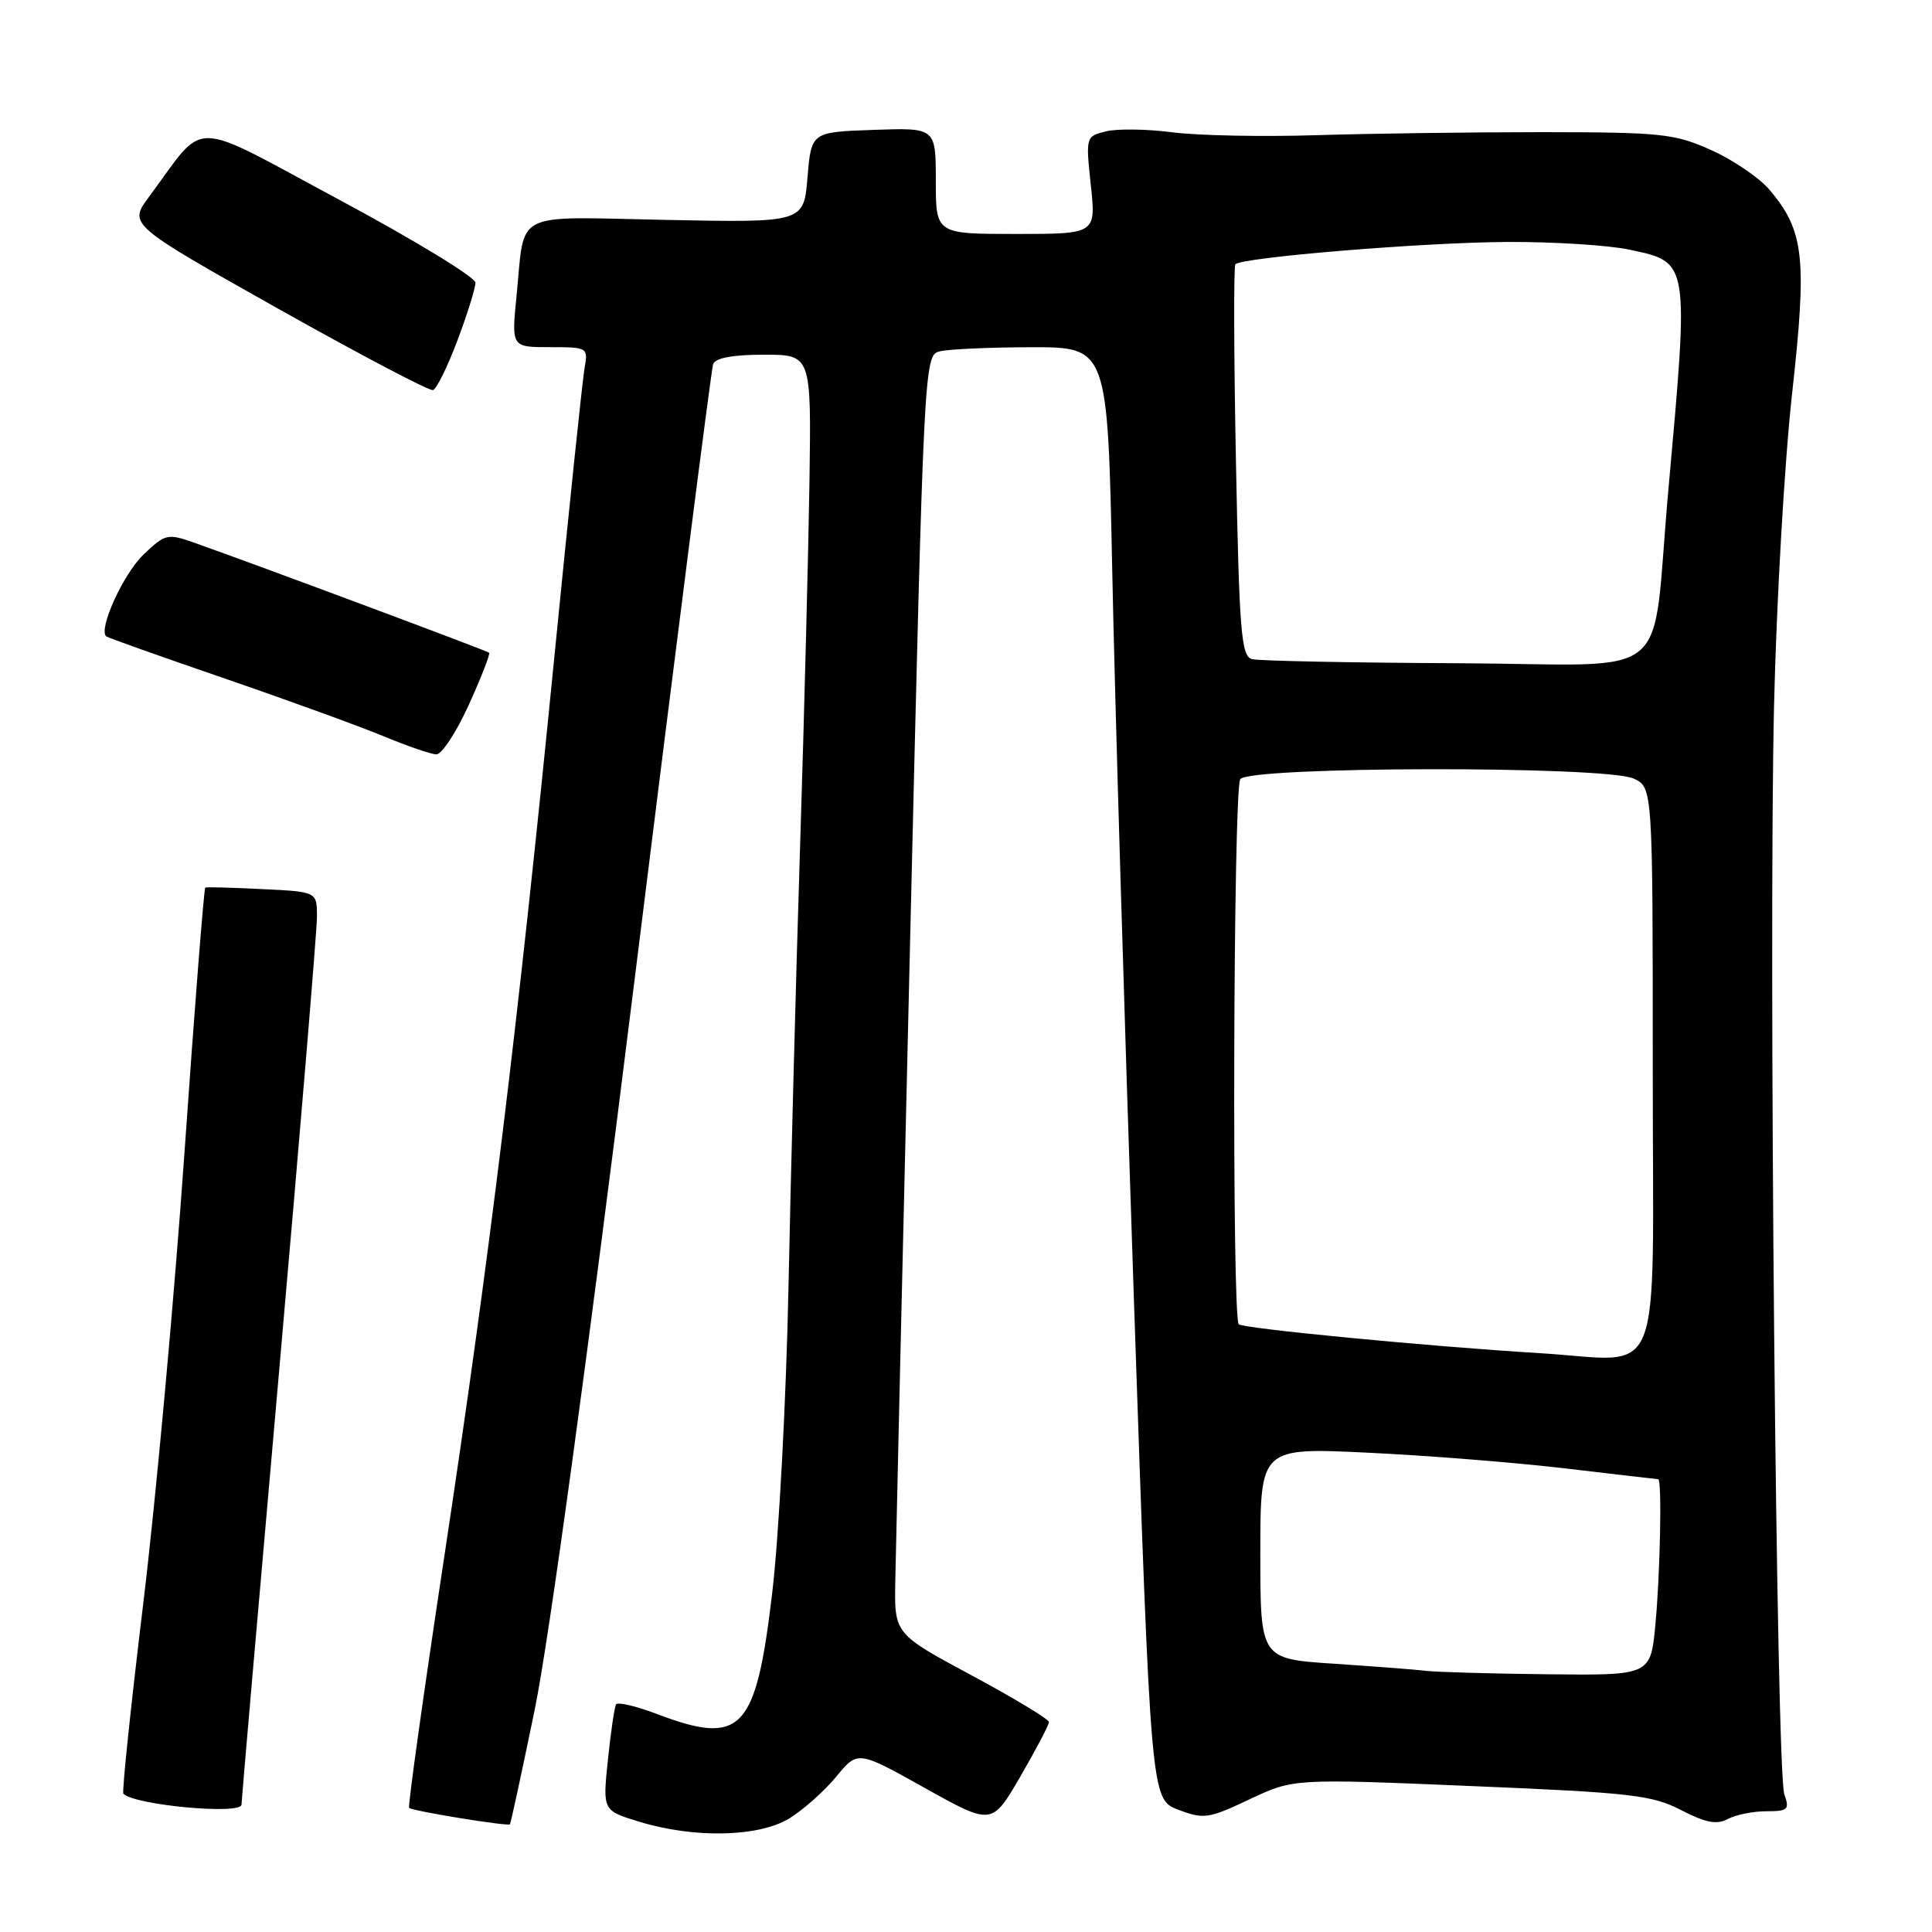<?xml version="1.0" encoding="UTF-8" standalone="no"?>
<!DOCTYPE svg PUBLIC "-//W3C//DTD SVG 1.1//EN" "http://www.w3.org/Graphics/SVG/1.1/DTD/svg11.dtd" >
<svg xmlns="http://www.w3.org/2000/svg" xmlns:xlink="http://www.w3.org/1999/xlink" version="1.1" viewBox="0 0 256 256">
 <g >
 <path fill="currentColor"
d=" M 104.62 240.93 C 106.47 239.78 109.26 237.30 110.82 235.40 C 113.66 231.95 113.66 231.95 122.55 236.92 C 131.44 241.88 131.44 241.88 135.22 235.37 C 137.30 231.78 138.99 228.55 138.99 228.18 C 138.98 227.80 134.37 225.02 128.74 221.99 C 118.50 216.49 118.50 216.49 118.63 209.49 C 118.70 205.65 119.58 167.54 120.59 124.81 C 122.40 48.27 122.46 47.11 124.46 46.57 C 125.58 46.27 131.06 46.02 136.64 46.01 C 146.77 46.00 146.77 46.00 147.38 75.75 C 147.71 92.11 149.00 135.41 150.24 171.96 C 152.50 238.42 152.50 238.42 156.13 239.80 C 159.51 241.08 160.14 240.99 165.57 238.42 C 171.39 235.67 171.39 235.67 194.94 236.66 C 216.16 237.54 218.92 237.86 222.76 239.85 C 226.02 241.53 227.48 241.81 228.95 241.03 C 230.00 240.46 232.30 240.00 234.05 240.00 C 236.92 240.00 237.15 239.78 236.43 237.75 C 235.38 234.77 234.34 125.31 235.07 93.50 C 235.39 79.75 236.46 61.15 237.46 52.17 C 239.46 34.16 239.07 30.61 234.50 25.18 C 233.15 23.58 229.67 21.20 226.77 19.90 C 221.90 17.71 220.22 17.53 204.50 17.51 C 195.15 17.51 181.65 17.69 174.50 17.91 C 167.35 18.14 158.73 17.97 155.35 17.53 C 151.96 17.09 147.99 17.04 146.52 17.41 C 143.87 18.07 143.86 18.14 144.54 24.54 C 145.23 31.00 145.23 31.00 134.62 31.00 C 124.00 31.00 124.00 31.00 124.00 23.96 C 124.00 16.92 124.00 16.92 115.75 17.21 C 107.50 17.50 107.50 17.50 107.00 23.50 C 106.50 29.50 106.50 29.50 88.35 29.14 C 67.59 28.73 69.60 27.71 68.44 39.25 C 67.77 46.00 67.77 46.00 72.86 46.00 C 77.87 46.00 77.94 46.05 77.46 48.75 C 77.19 50.26 75.39 67.47 73.46 87.00 C 68.64 135.74 64.86 166.65 58.93 205.86 C 56.15 224.20 54.03 239.36 54.21 239.55 C 54.63 239.97 67.31 242.03 67.57 241.73 C 67.68 241.60 69.16 234.75 70.86 226.50 C 72.73 217.43 77.92 179.46 84.00 130.50 C 89.53 85.95 94.25 48.94 94.49 48.25 C 94.78 47.43 97.10 47.00 101.22 47.00 C 107.50 47.00 107.50 47.00 107.26 63.75 C 107.12 72.96 106.57 94.67 106.02 112.00 C 105.47 129.32 104.78 155.65 104.48 170.50 C 104.18 185.35 103.21 203.57 102.33 211.00 C 100.16 229.40 98.28 231.38 87.01 227.10 C 84.25 226.05 81.83 225.49 81.62 225.85 C 81.42 226.21 80.93 229.51 80.55 233.20 C 79.85 239.90 79.85 239.90 84.68 241.38 C 91.98 243.62 100.57 243.43 104.62 240.93 Z  M 32.00 239.12 C 32.00 238.63 34.25 212.71 37.00 181.50 C 39.75 150.29 42.00 123.28 42.00 121.46 C 42.00 118.16 42.00 118.16 34.75 117.81 C 30.76 117.61 27.36 117.52 27.20 117.61 C 27.03 117.70 25.79 133.46 24.45 152.64 C 23.11 171.81 20.65 198.71 18.99 212.40 C 17.33 226.10 16.14 237.48 16.35 237.68 C 17.87 239.20 32.00 240.50 32.00 239.12 Z  M 62.12 93.39 C 63.77 89.76 64.98 86.65 64.81 86.49 C 64.52 86.22 33.89 74.79 25.76 71.92 C 22.18 70.66 21.90 70.73 18.99 73.51 C 16.32 76.07 12.97 83.46 14.09 84.33 C 14.32 84.51 21.38 87.02 29.79 89.91 C 38.20 92.80 47.65 96.24 50.79 97.54 C 53.93 98.85 57.09 99.93 57.81 99.96 C 58.53 99.98 60.47 97.03 62.12 93.39 Z  M 60.62 45.09 C 61.93 41.61 63.00 38.17 63.00 37.46 C 63.00 36.74 54.89 31.80 44.97 26.48 C 24.73 15.63 27.48 15.67 19.76 26.06 C 17.02 29.74 17.02 29.74 36.76 40.85 C 47.62 46.95 56.89 51.83 57.37 51.69 C 57.85 51.54 59.31 48.57 60.62 45.09 Z  M 189.00 221.40 C 187.62 221.23 182.11 220.81 176.75 220.45 C 167.00 219.81 167.00 219.81 167.00 205.81 C 167.00 191.81 167.00 191.81 181.25 192.49 C 189.09 192.86 200.89 193.80 207.47 194.58 C 214.05 195.36 219.57 196.00 219.72 196.00 C 220.23 196.00 219.99 208.41 219.35 215.25 C 218.71 222.00 218.71 222.00 205.11 221.85 C 197.62 221.77 190.38 221.56 189.00 221.40 Z  M 204.00 179.30 C 189.47 178.42 164.71 176.04 164.14 175.47 C 163.22 174.55 163.41 104.74 164.34 103.25 C 165.40 101.54 212.72 101.46 216.45 103.16 C 219.00 104.32 219.00 104.32 219.00 142.16 C 219.00 184.55 220.71 180.31 204.00 179.30 Z  M 165.89 87.34 C 164.47 86.96 164.21 83.75 163.77 61.20 C 163.49 47.07 163.46 35.29 163.69 35.02 C 164.52 34.10 188.64 32.12 199.70 32.06 C 205.86 32.03 213.20 32.49 216.01 33.10 C 223.85 34.78 223.81 34.50 221.06 65.00 C 218.71 91.06 222.41 88.02 193.18 87.88 C 179.06 87.82 166.77 87.57 165.89 87.34 Z "/>
</g>
</svg>